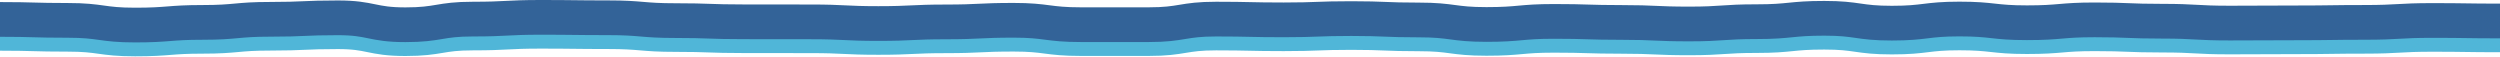 <svg width="1440" height="33" viewBox="0 0 1440 33" fill="none" xmlns="http://www.w3.org/2000/svg">
<path d="M0 17.195C19.454 17.195 19.454 17.738 38.918 17.738C58.383 17.738 58.383 20.434 77.836 20.434C97.29 20.434 97.29 18.903 116.754 18.903C136.208 18.903 136.208 17.126 155.672 17.126C175.126 17.126 175.126 16.267 194.59 16.267C214.044 16.267 214.044 20.256 233.508 20.256C252.973 20.256 252.973 17.007 272.426 17.007C291.891 17.007 291.891 16 311.344 16C330.798 16 330.809 16.237 350.262 16.237C369.727 16.237 369.727 17.876 389.18 17.876C408.634 17.876 408.634 18.558 428.098 18.558C447.552 18.558 447.552 18.597 467.016 18.597C486.47 18.597 486.47 19.555 505.934 19.555C525.388 19.555 525.388 18.617 544.842 18.617C564.295 18.617 564.295 17.689 583.76 17.689C603.224 17.689 603.224 20.217 622.678 20.217C642.131 20.217 642.131 20.217 661.596 20.217C681.049 20.217 681.049 17.007 700.514 17.007C719.967 17.007 719.967 17.442 739.432 17.442C758.885 17.442 758.885 16.711 778.35 16.711C797.803 16.711 797.803 17.501 817.268 17.501C836.732 17.501 836.732 20.098 856.186 20.098C875.64 20.098 875.64 18.331 895.104 18.331C914.568 18.331 914.568 18.933 934.022 18.933C953.486 18.933 953.486 19.812 972.94 19.812C992.405 19.812 992.405 18.489 1011.86 18.489C1031.32 18.489 1031.32 16.543 1050.78 16.543C1070.24 16.543 1070.24 19.338 1089.69 19.338C1109.16 19.338 1109.16 16.958 1128.61 16.958C1148.07 16.958 1148.07 19.101 1167.53 19.101C1186.98 19.101 1186.98 17.442 1206.45 17.442C1225.91 17.442 1225.91 18.222 1245.37 18.222C1264.83 18.222 1264.83 19.298 1284.28 19.298C1303.75 19.298 1303.75 19.17 1323.21 19.17C1342.68 19.17 1342.68 18.893 1362.14 18.893C1381.61 18.893 1381.61 17.797 1401.07 17.797C1420.54 17.797 1420.54 18.084 1440 18.084" stroke="#50B6D8" stroke-width="24" stroke-miterlimit="10"/>
<path d="M0 11.195C19.454 11.195 19.454 11.738 38.918 11.738C58.383 11.738 58.383 14.434 77.836 14.434C97.29 14.434 97.29 12.903 116.754 12.903C136.208 12.903 136.208 11.126 155.672 11.126C175.126 11.126 175.126 10.267 194.59 10.267C214.044 10.267 214.044 14.256 233.508 14.256C252.973 14.256 252.973 11.007 272.426 11.007C291.891 11.007 291.891 10 311.344 10C330.798 10 330.809 10.237 350.262 10.237C369.727 10.237 369.727 11.876 389.18 11.876C408.634 11.876 408.634 12.558 428.098 12.558C447.552 12.558 447.552 12.597 467.016 12.597C486.47 12.597 486.47 13.555 505.934 13.555C525.388 13.555 525.388 12.617 544.842 12.617C564.295 12.617 564.295 11.689 583.76 11.689C603.224 11.689 603.224 14.217 622.678 14.217C642.131 14.217 642.131 14.217 661.596 14.217C681.049 14.217 681.049 11.007 700.514 11.007C719.967 11.007 719.967 11.442 739.432 11.442C758.885 11.442 758.885 10.711 778.35 10.711C797.803 10.711 797.803 11.501 817.268 11.501C836.732 11.501 836.732 14.098 856.186 14.098C875.64 14.098 875.64 12.331 895.104 12.331C914.568 12.331 914.568 12.933 934.022 12.933C953.486 12.933 953.486 13.812 972.94 13.812C992.405 13.812 992.405 12.489 1011.86 12.489C1031.32 12.489 1031.32 10.543 1050.78 10.543C1070.24 10.543 1070.24 13.338 1089.69 13.338C1109.16 13.338 1109.16 10.958 1128.61 10.958C1148.07 10.958 1148.07 13.101 1167.53 13.101C1186.98 13.101 1186.98 11.442 1206.45 11.442C1225.91 11.442 1225.91 12.222 1245.37 12.222C1264.83 12.222 1264.83 13.298 1284.28 13.298C1303.75 13.298 1303.75 13.17 1323.21 13.17C1342.68 13.17 1342.68 12.893 1362.14 12.893C1381.61 12.893 1381.61 11.797 1401.07 11.797C1420.54 11.797 1420.54 12.084 1440 12.084" stroke="#336398" stroke-width="20" stroke-miterlimit="10"/>
</svg>
